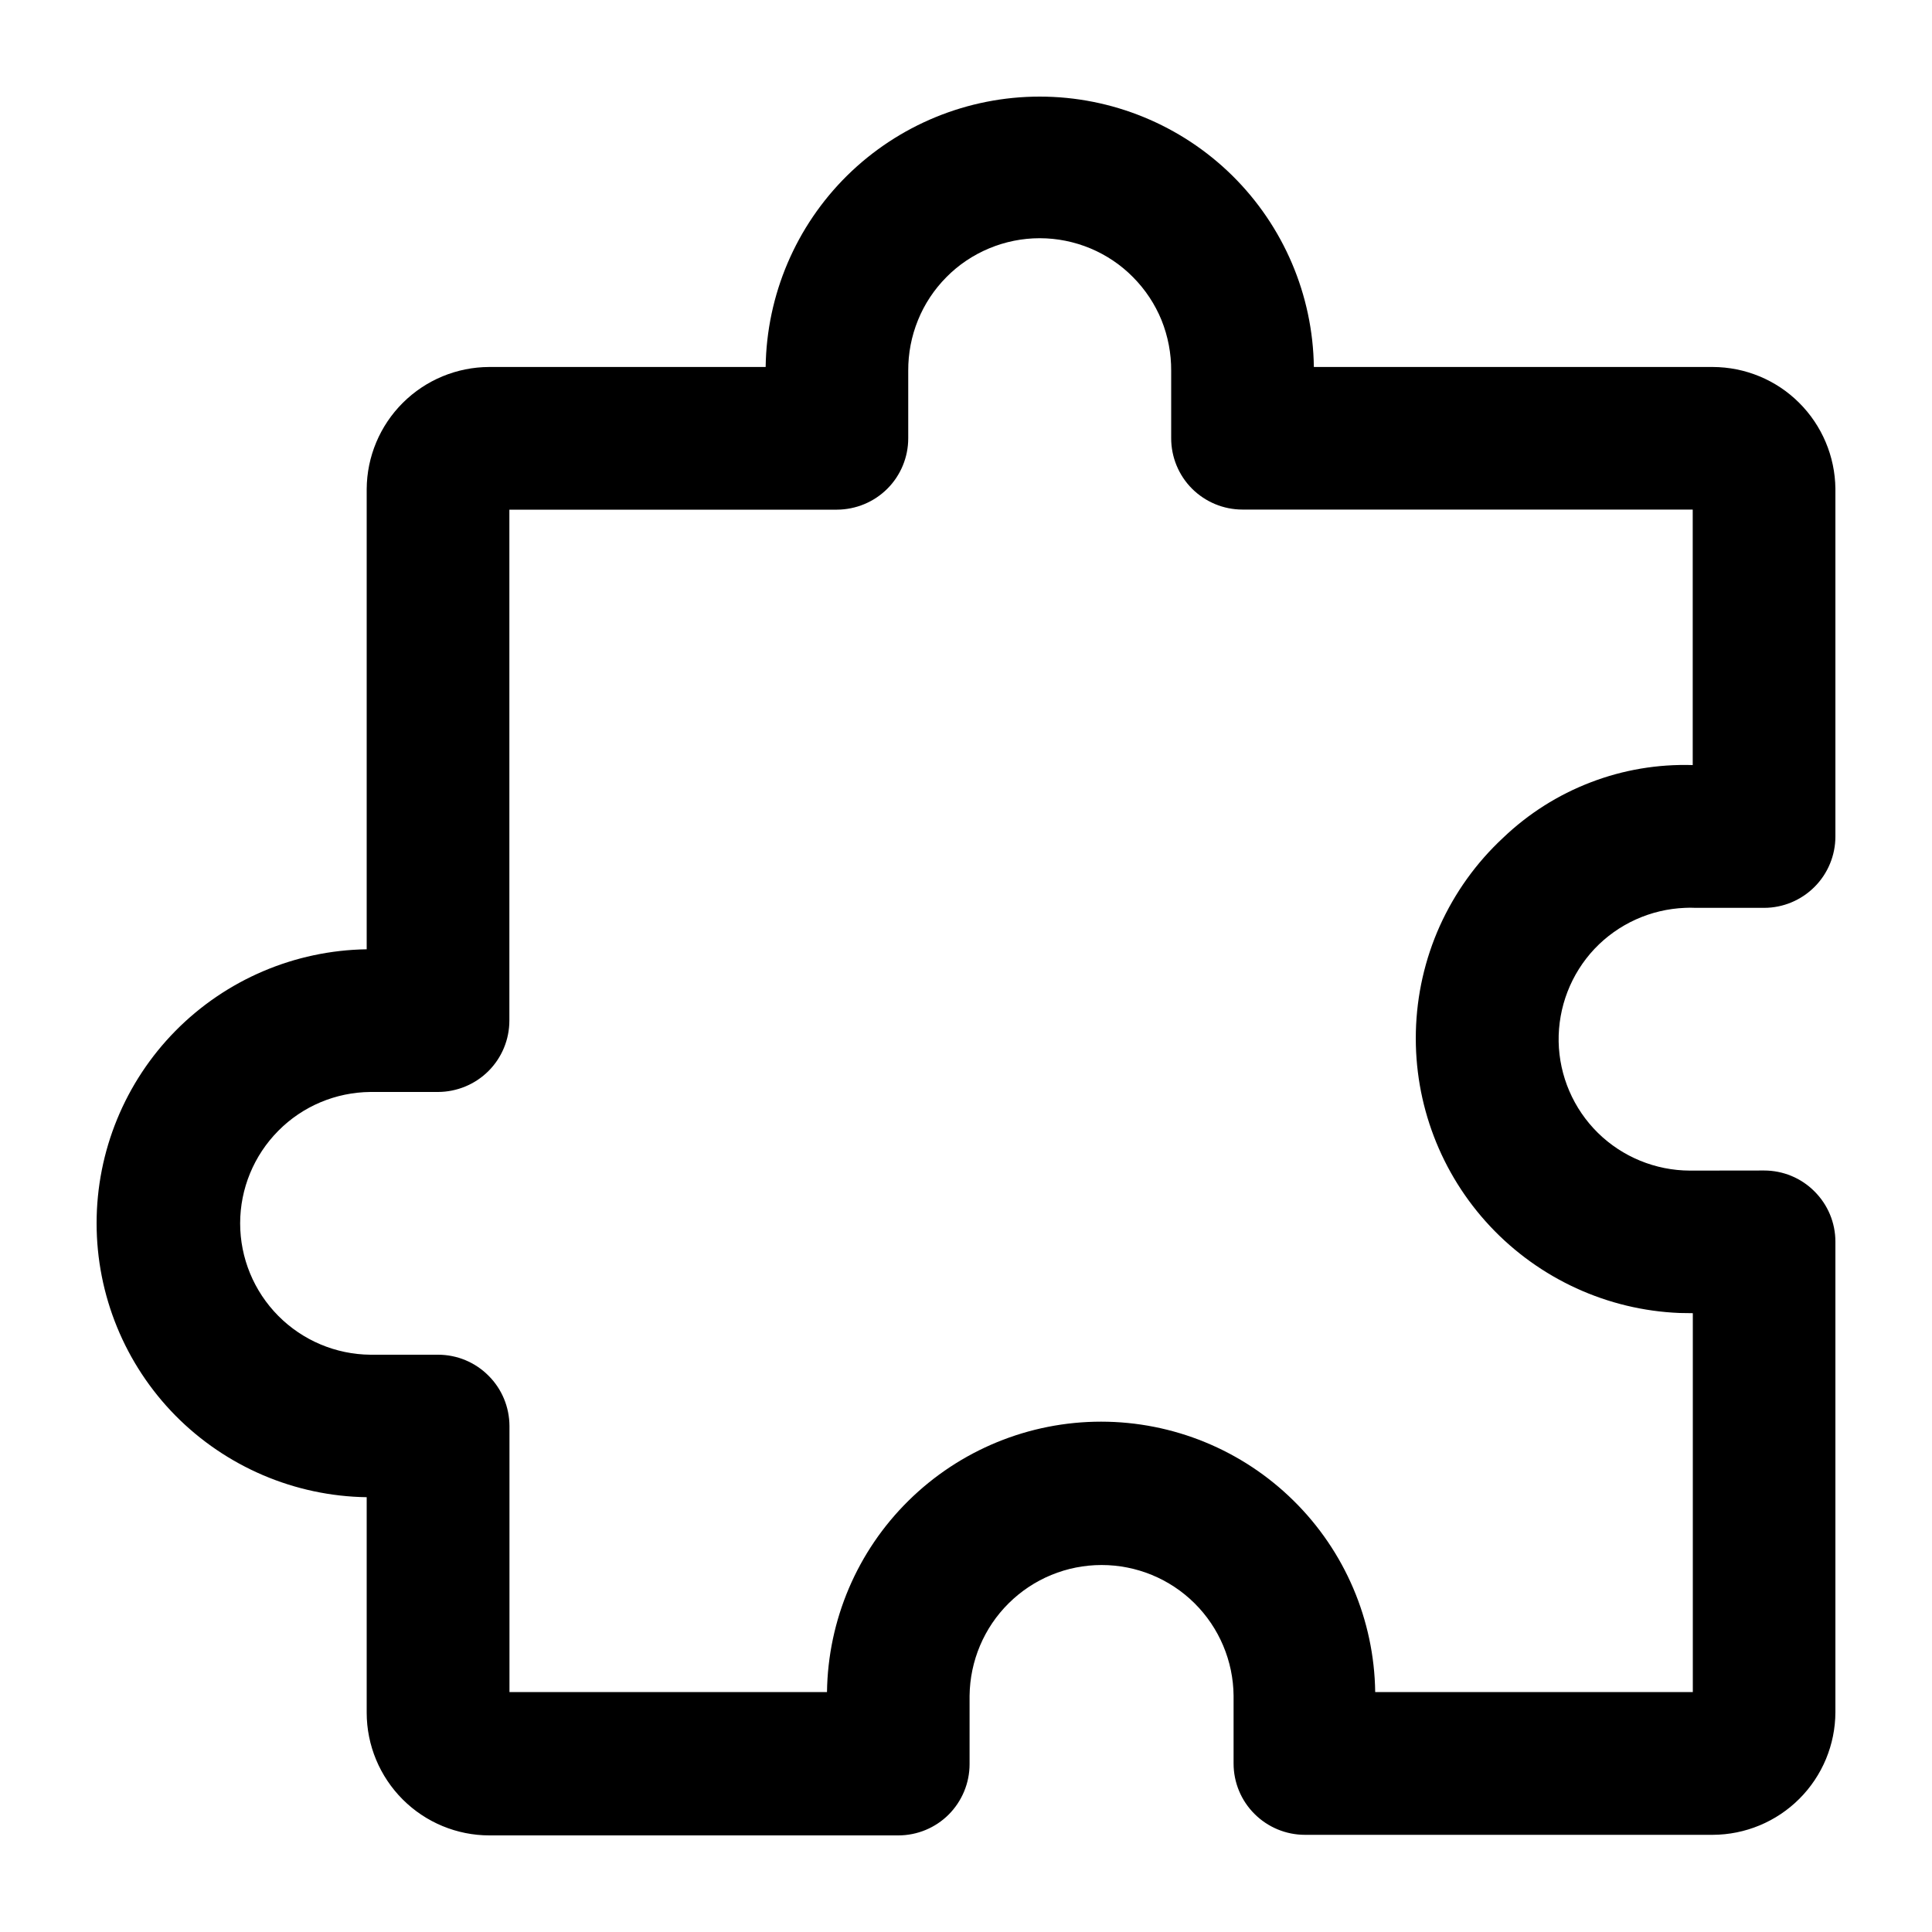 <svg viewBox="0 0 20 20" xmlns="http://www.w3.org/2000/svg">
<path d="M17.444 9.398H17.446C17.476 9.396 17.51 9.396 17.552 9.398H18.262C18.457 9.398 18.645 9.32 18.784 9.181C18.922 9.043 19 8.855 19 8.659V5.058C18.996 4.724 18.861 4.404 18.623 4.168C18.386 3.932 18.065 3.8 17.73 3.799H13.601C13.591 3.053 13.287 2.341 12.756 1.817C12.225 1.294 11.509 1 10.763 1C10.017 1 9.301 1.294 8.77 1.817C8.239 2.341 7.936 3.053 7.926 3.799H5.064C4.729 3.8 4.408 3.933 4.17 4.17C3.933 4.406 3.798 4.727 3.796 5.062V9.827C3.051 9.838 2.34 10.141 1.816 10.672C1.293 11.203 1 11.918 1 12.663C1 13.408 1.293 14.123 1.816 14.654C2.34 15.184 3.051 15.488 3.796 15.499V17.73C3.796 18.067 3.931 18.39 4.169 18.628C4.407 18.866 4.73 19 5.066 19H9.299C9.495 19 9.683 18.922 9.821 18.784C9.959 18.645 10.037 18.458 10.037 18.262V17.555C10.041 17.195 10.186 16.85 10.442 16.597C10.698 16.343 11.043 16.201 11.404 16.201C11.764 16.201 12.11 16.343 12.366 16.597C12.621 16.85 12.767 17.195 12.77 17.555V18.256C12.77 18.452 12.848 18.64 12.987 18.778C13.125 18.916 13.313 18.994 13.508 18.994H17.73C18.066 18.993 18.389 18.859 18.627 18.621C18.865 18.383 18.999 18.061 19 17.724V12.854C19 12.658 18.922 12.471 18.783 12.333C18.645 12.194 18.457 12.117 18.262 12.117L17.494 12.118C17.138 12.117 16.796 11.977 16.542 11.728C16.288 11.478 16.142 11.139 16.135 10.783C16.129 10.427 16.262 10.082 16.506 9.823C16.751 9.564 17.088 9.412 17.444 9.398ZM14.657 10.68C14.639 11.427 14.915 12.15 15.426 12.695C15.937 13.239 16.641 13.562 17.387 13.592C17.432 13.593 17.478 13.593 17.524 13.594V17.516H14.236C14.226 16.77 13.922 16.058 13.391 15.535C12.86 15.011 12.144 14.717 11.398 14.717C10.652 14.717 9.936 15.011 9.405 15.535C8.874 16.058 8.571 16.77 8.561 17.516H5.274V14.762C5.273 14.566 5.196 14.379 5.057 14.241C4.919 14.102 4.731 14.024 4.535 14.024H3.835C3.476 14.021 3.133 13.876 2.881 13.622C2.628 13.367 2.486 13.023 2.486 12.664C2.486 12.305 2.628 11.961 2.881 11.706C3.133 11.451 3.476 11.307 3.835 11.304H4.535C4.73 11.303 4.918 11.226 5.057 11.087C5.195 10.949 5.273 10.761 5.273 10.565V5.276H8.664C8.859 5.275 9.047 5.198 9.186 5.059C9.324 4.921 9.402 4.733 9.402 4.537V3.838C9.401 3.659 9.435 3.481 9.503 3.314C9.57 3.148 9.67 2.997 9.797 2.869C9.923 2.741 10.074 2.64 10.24 2.571C10.405 2.502 10.583 2.466 10.763 2.466C10.943 2.466 11.121 2.502 11.287 2.571C11.452 2.64 11.603 2.741 11.729 2.869C11.856 2.997 11.956 3.148 12.024 3.314C12.091 3.481 12.125 3.659 12.124 3.838V4.537C12.124 4.733 12.202 4.921 12.34 5.059C12.479 5.197 12.666 5.275 12.862 5.275H17.523V7.92C17.162 7.909 16.803 7.969 16.466 8.099C16.129 8.228 15.821 8.423 15.56 8.673C15.283 8.93 15.061 9.24 14.905 9.585C14.75 9.93 14.666 10.302 14.657 10.68Z" />
</svg>
